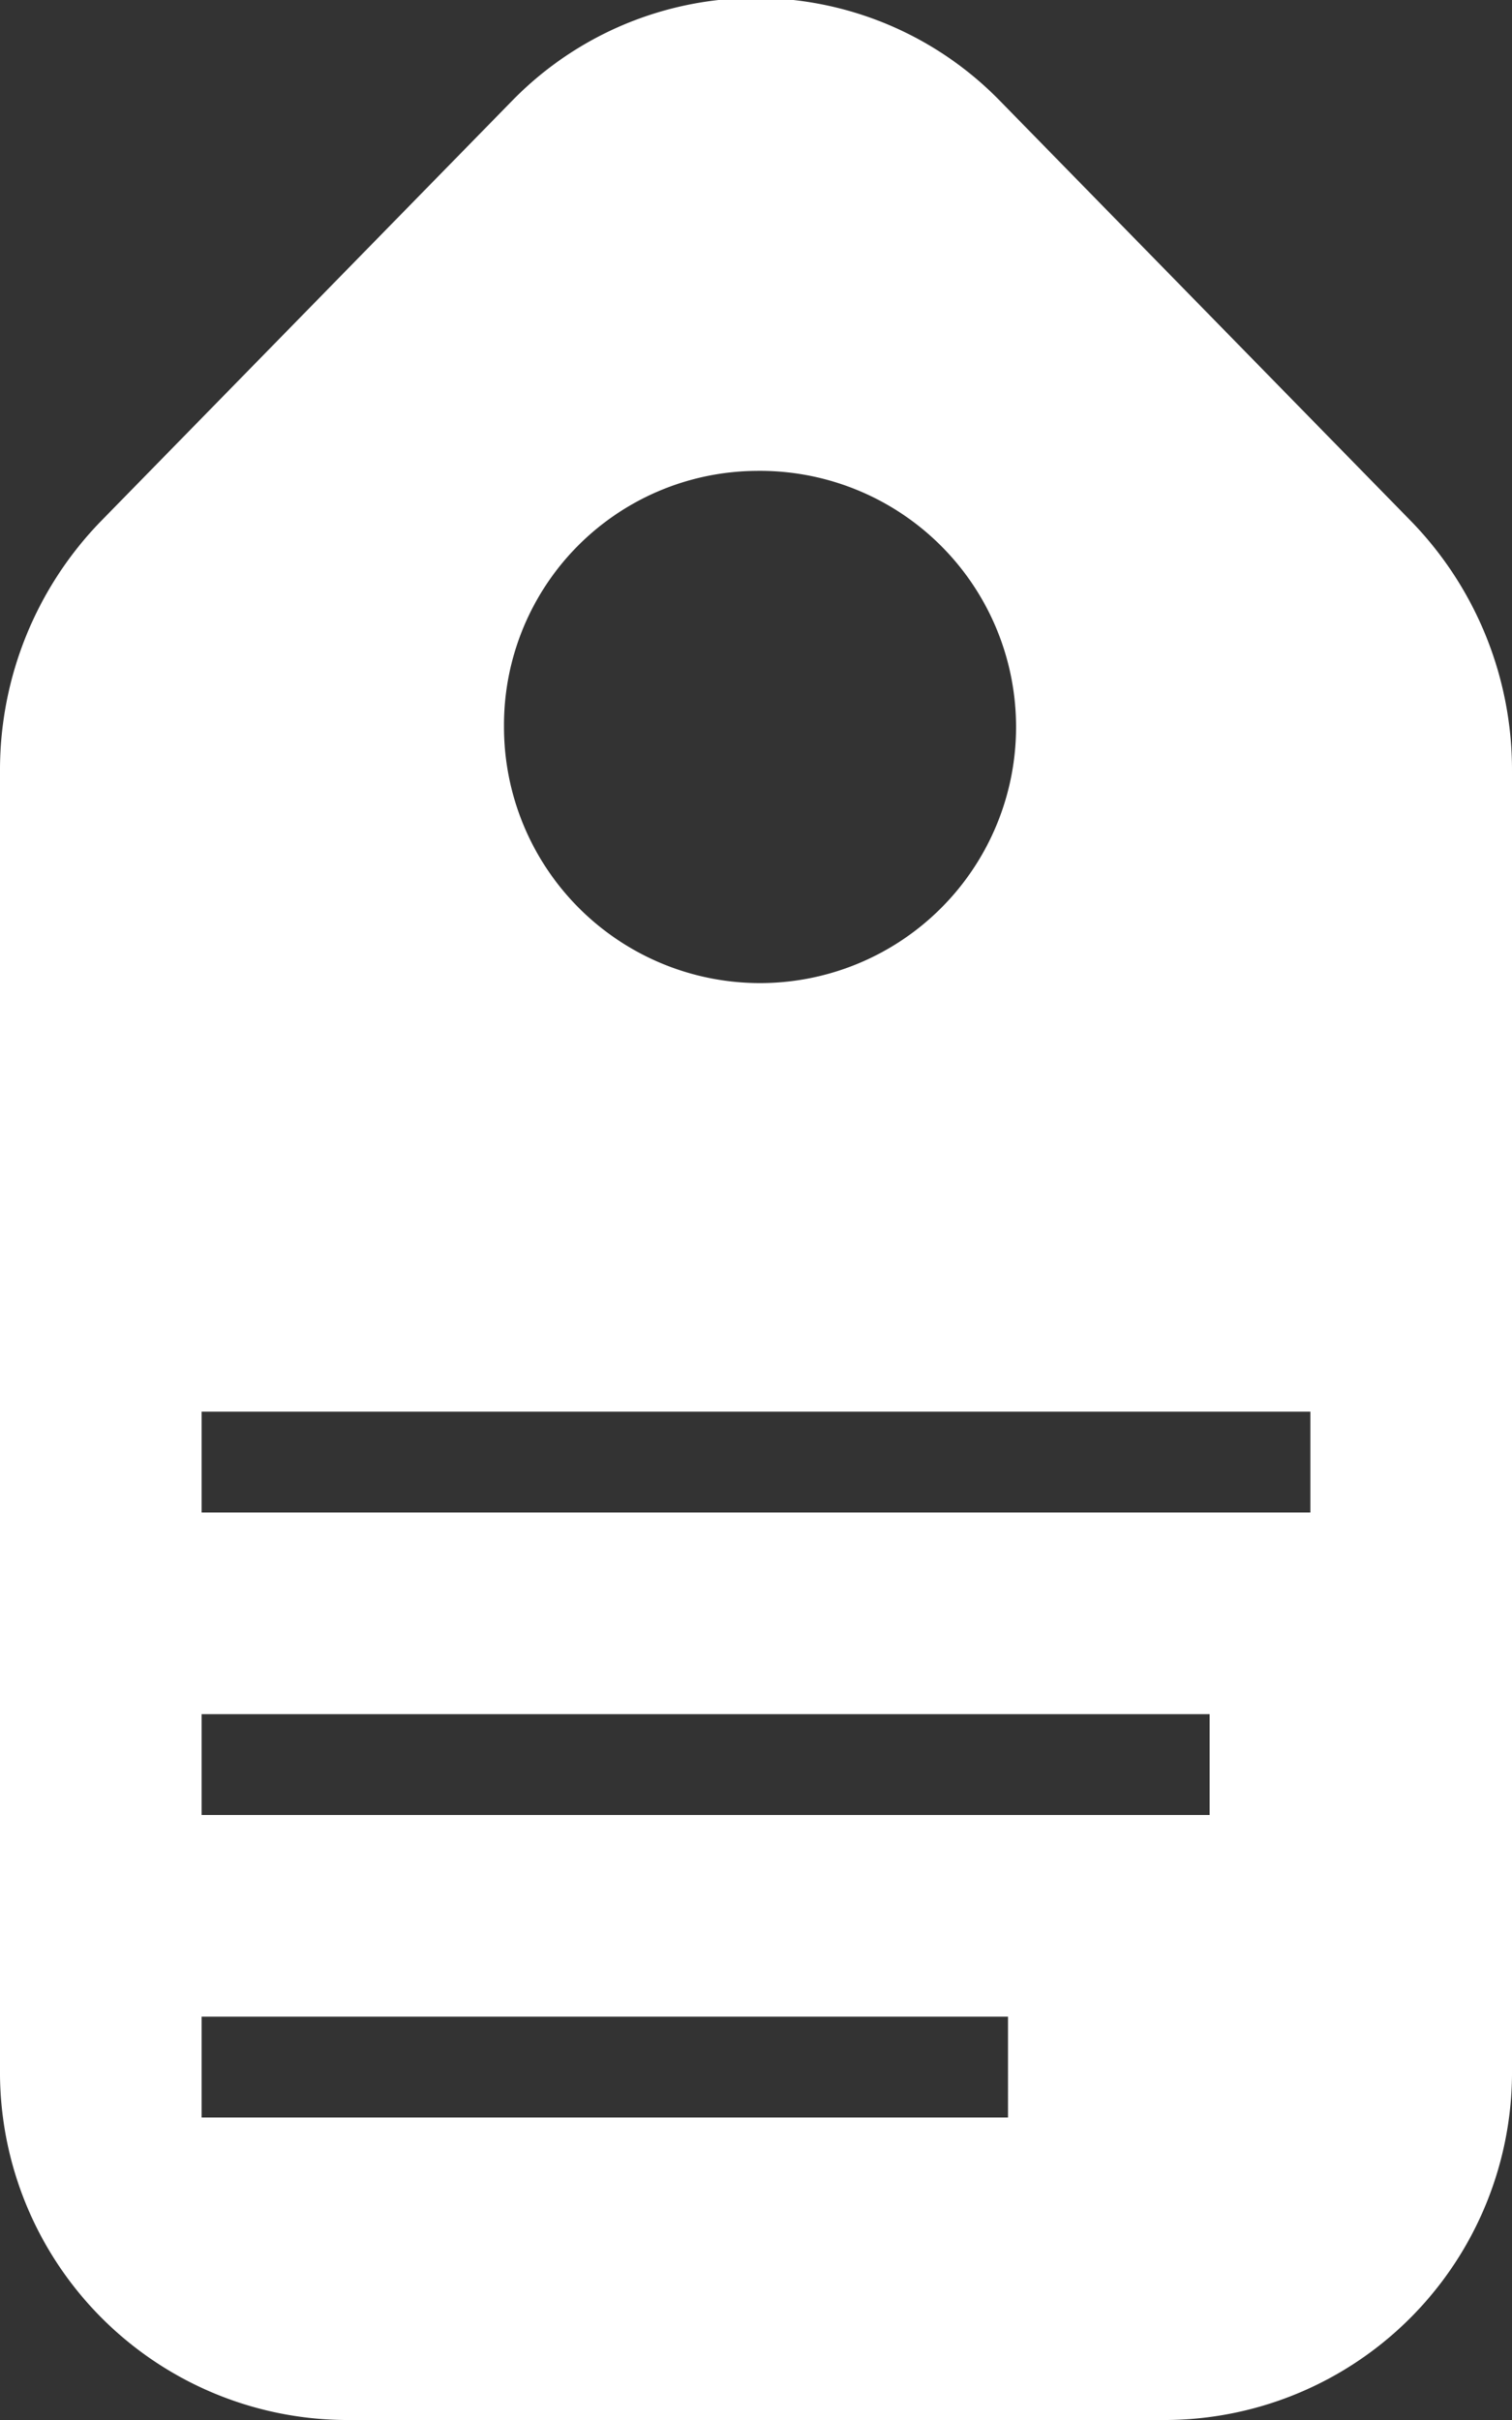 <svg xmlns="http://www.w3.org/2000/svg" viewBox="0 0 15 24"><rect x="0" y="0" width="15" height="24" fill="#333333" stroke="none"/><title>labels</title><g id="Layer_2" data-name="Layer 2"><g id="Layer_1-2" data-name="Layer 1"><path d="M14,5.17,9.92,1A3.38,3.38,0,0,0,5.08,1L1,5.17A3.54,3.54,0,0,0,0,7.64V20.52A3.45,3.45,0,0,0,3.42,24h8.16A3.45,3.45,0,0,0,15,20.52V7.64A3.54,3.54,0,0,0,14,5.17Zm-6.5-.5A2.54,2.54,0,1,1,5,7.21,2.52,2.52,0,0,1,7.5,4.67ZM10,21H2V20h8Zm2-3H2V17H12Zm1-3H2V14H13Z" fill="#fff"/></g></g></svg>